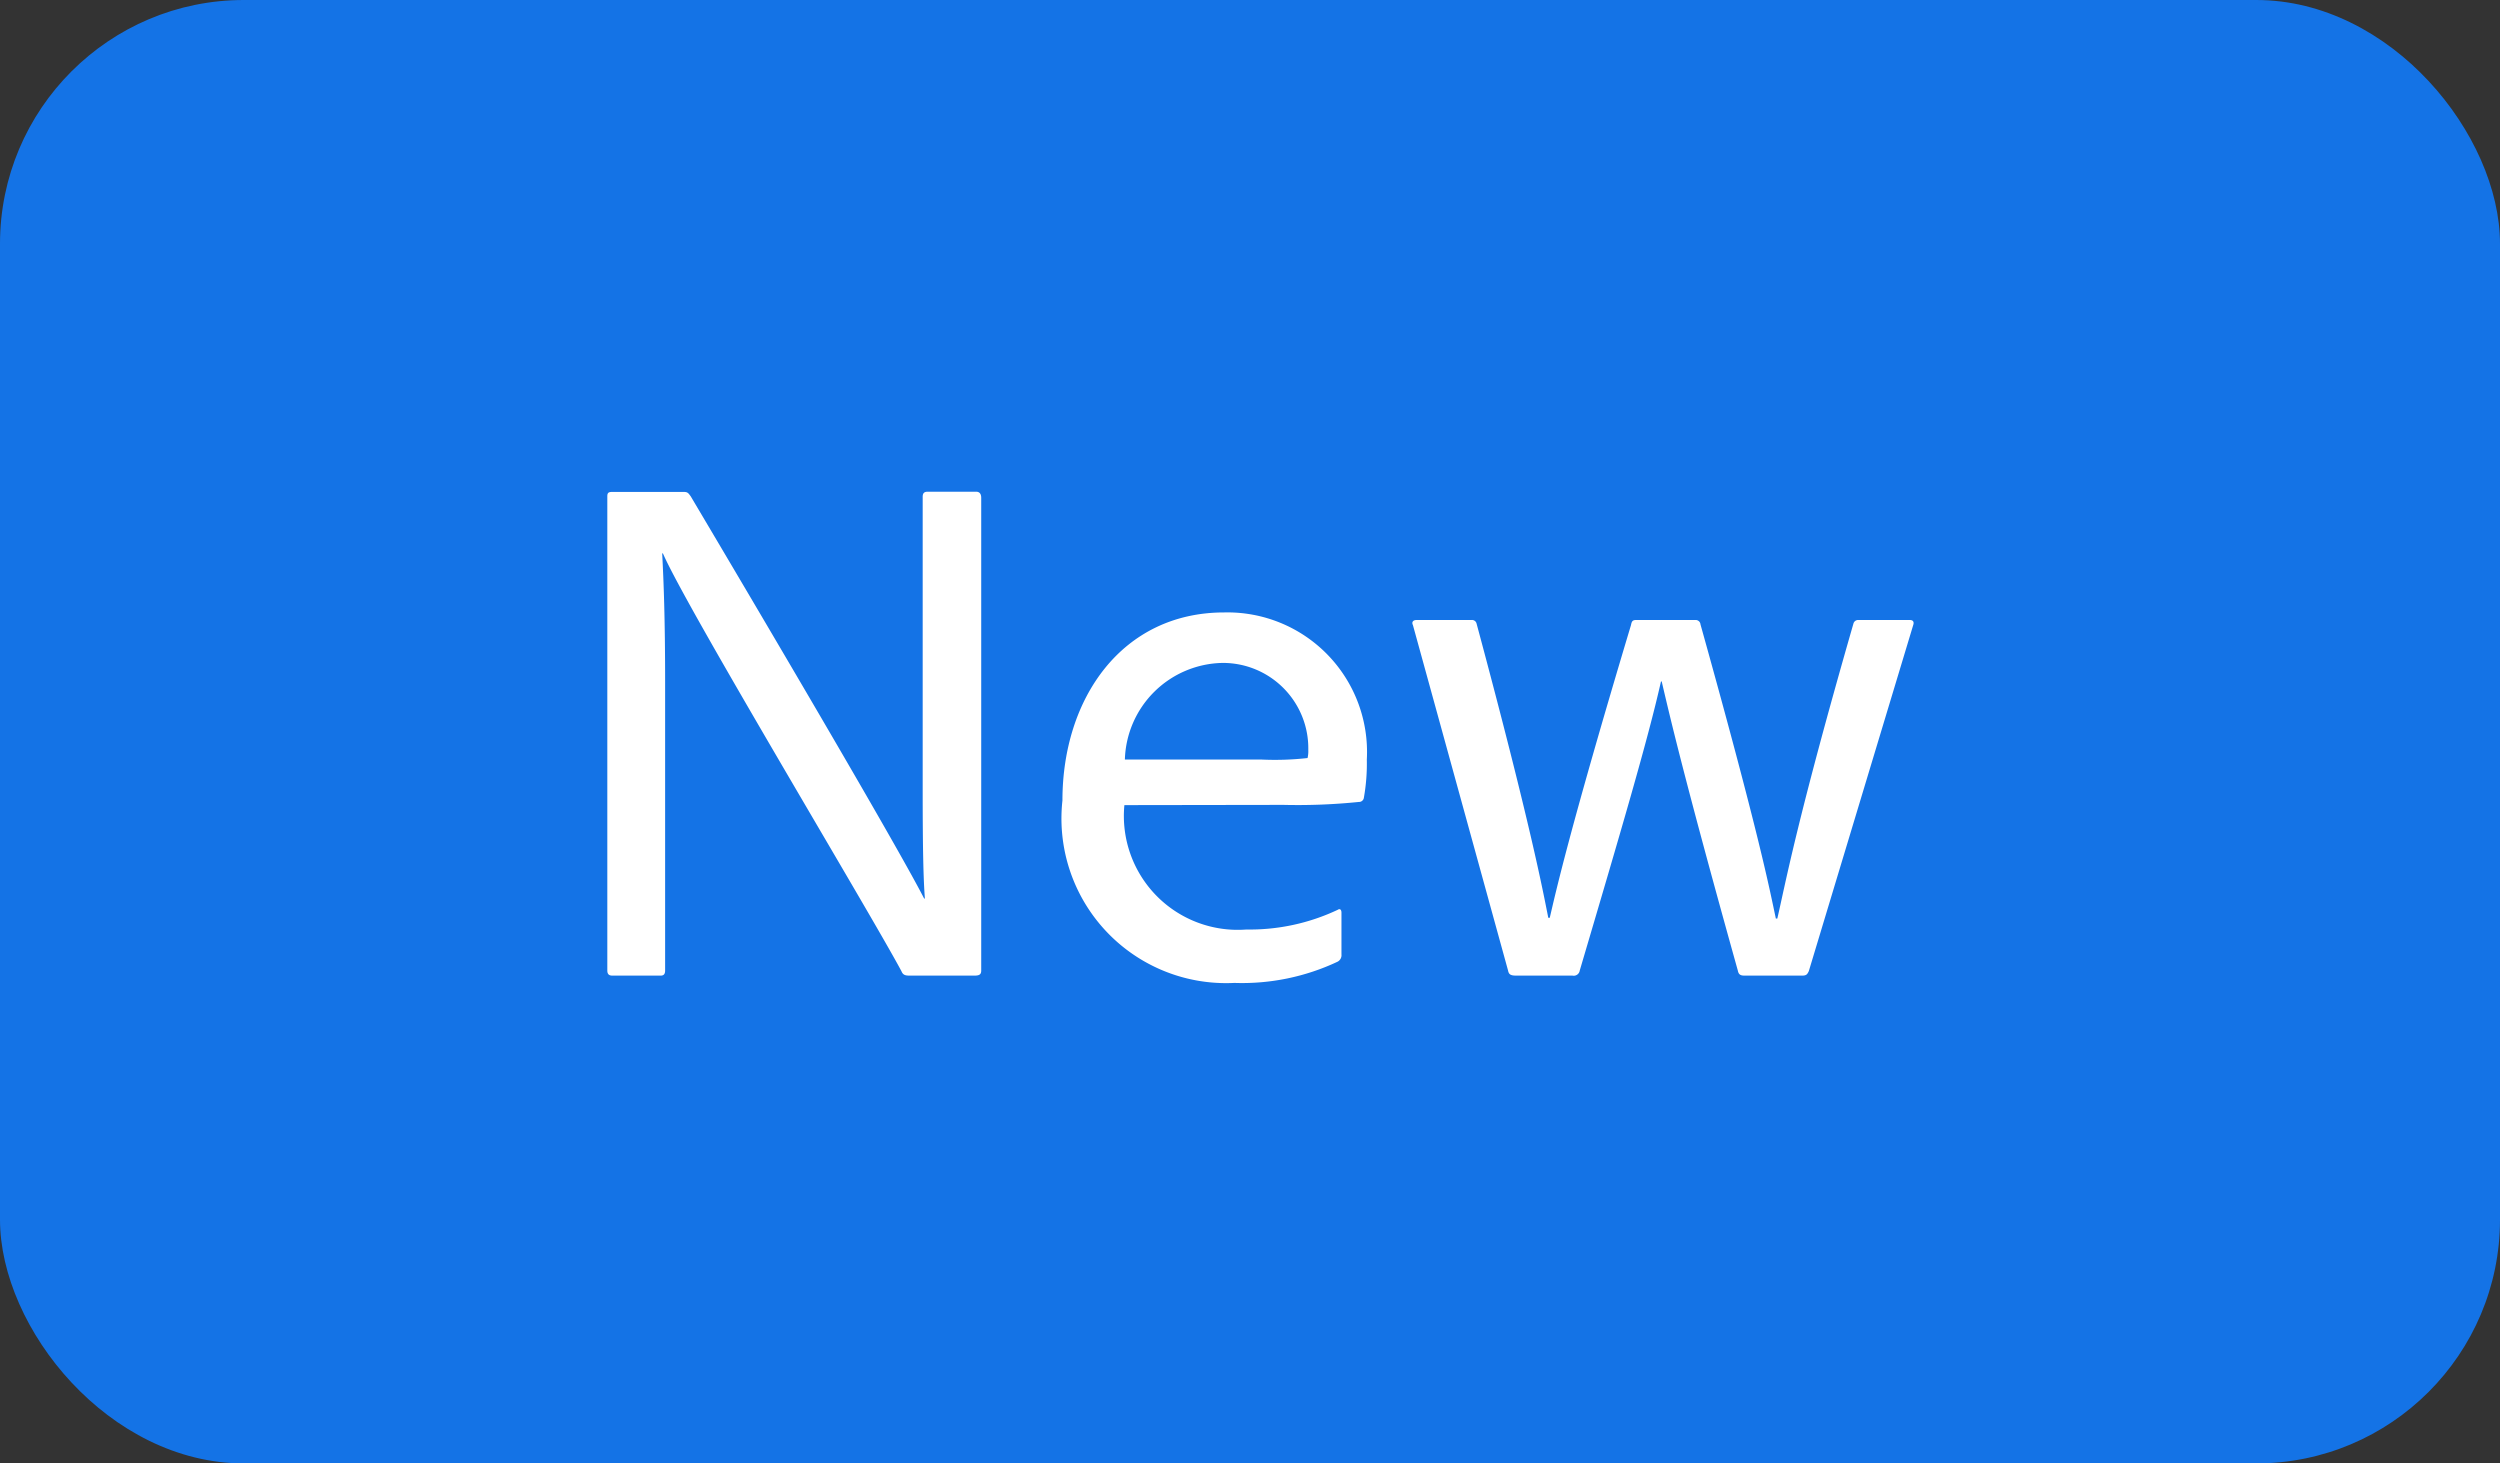<svg xmlns="http://www.w3.org/2000/svg" width="41" height="24" viewBox="0 0 41 24">
  <rect x="0" y="0" width="41" height="24" fill="#333333" stroke="none"/>
  <g id="Group_294353" data-name="Group 294353" transform="translate(-1559 -281)">
    <rect id="Placement_Area" data-name="Placement Area" width="41" height="24" transform="translate(1559 281)" fill="red" opacity="0"/>
    <g id="Background" transform="translate(1559 281)">
      <rect id="Fill" width="41" height="24" rx="4" fill="#1473e6"/>
      <rect id="Border" width="40.369" height="23" rx="4" transform="translate(0.5 0.5)" fill="none"/>
    </g>
    <path id="Text" d="M1.836,0c.048,0,.072-.024.072-.084V-4.812c0-1.056-.024-1.644-.048-2.112h.012c.384.888,3.372,5.844,3.912,6.852.024.06.06.072.132.072H6.984c.084,0,.108-.024.108-.084V-7.836c0-.06-.024-.1-.084-.1H6.216c-.06,0-.084.024-.084.084v4.764c0,1.044.012,1.5.036,1.824H6.156C5.676-2.2,3.372-6.1,2.328-7.86c-.036-.048-.048-.072-.108-.072H1.032c-.06,0-.072.024-.072.072V-.084C.96-.012,1,0,1.044,0ZM12.048-2.8a9.863,9.863,0,0,0,1.236-.048.08.08,0,0,0,.084-.072,3.211,3.211,0,0,0,.048-.624,2.289,2.289,0,0,0-2.34-2.412c-1.668,0-2.652,1.4-2.652,3.084A2.7,2.7,0,0,0,11.244.12a3.675,3.675,0,0,0,1.692-.348A.12.12,0,0,0,13-.348v-.684c0-.048-.024-.072-.06-.048a3.377,3.377,0,0,1-1.5.324,1.867,1.867,0,0,1-2-2.04Zm-2.6-.744a1.633,1.633,0,0,1,1.6-1.584A1.4,1.4,0,0,1,12.456-3.7a.492.492,0,0,1-.012.132,4.792,4.792,0,0,1-.768.024ZM20.556,0c.072,0,.084-.024.108-.072L22.38-5.76c.012-.048-.012-.072-.06-.072h-.84a.08.08,0,0,0-.084.06C20.46-2.52,20.28-1.5,20.148-.936h-.024c-.1-.468-.264-1.344-1.236-4.824a.079.079,0,0,0-.084-.072h-.972c-.06,0-.072.024-.084.084-1.02,3.4-1.236,4.392-1.332,4.8h-.024c-.084-.42-.288-1.524-1.176-4.824a.077.077,0,0,0-.084-.06h-.9c-.06,0-.084.036-.06.084l1.56,5.664c.012.06.036.084.132.084h.924a.1.1,0,0,0,.12-.084c.684-2.316,1.116-3.78,1.332-4.74h.012c.132.564.36,1.56,1.248,4.74.012.06.036.084.108.084Z" transform="translate(1568 297)" fill="#fff"/>
  </g>
</svg>
